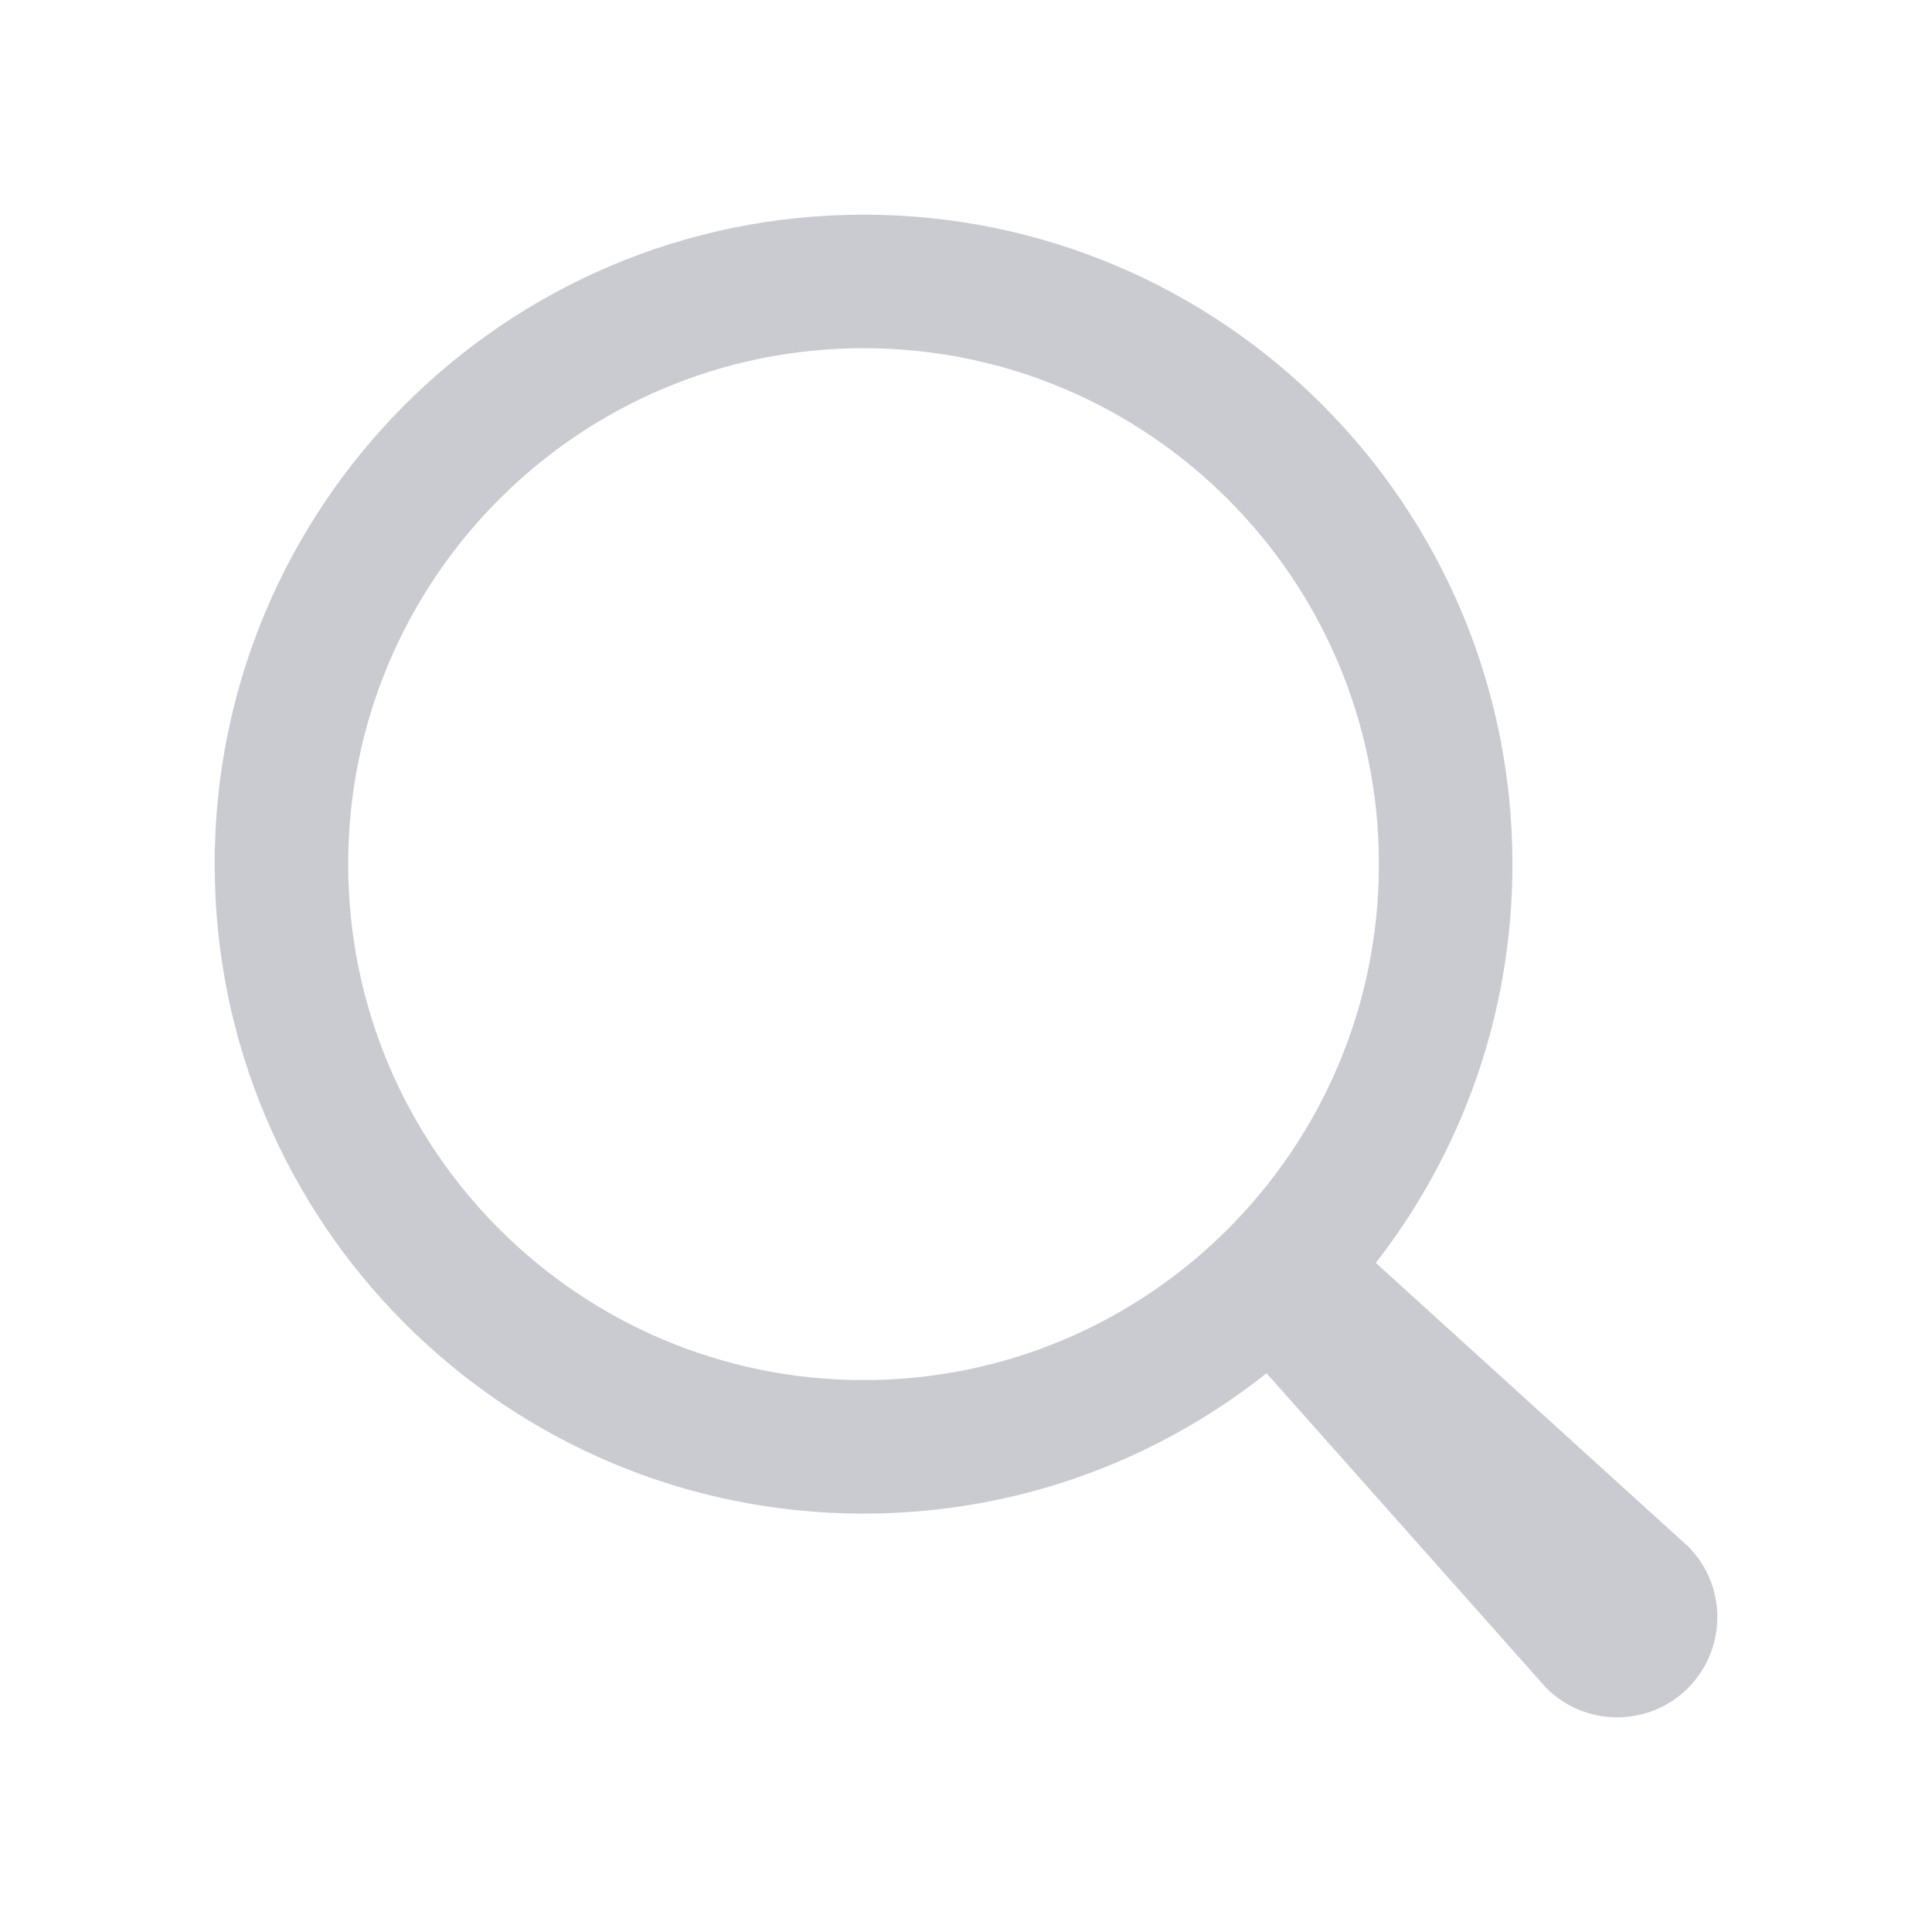 <svg width="18" height="18" viewBox="0 0 18 18" fill="none" xmlns="http://www.w3.org/2000/svg">
<path d="M8.046 2C11.385 2 14.091 4.709 14.091 8.051C14.091 9.451 13.616 10.741 12.818 11.766L15.731 14.411C16.093 14.777 16.089 15.368 15.723 15.731C15.356 16.093 14.765 16.089 14.403 15.723L11.8 12.794C10.769 13.613 9.464 14.102 8.046 14.102C4.707 14.102 2 11.393 2 8.051C2 4.709 4.707 2 8.046 2ZM8.046 3.244C5.394 3.244 3.244 5.396 3.244 8.051C3.244 10.706 5.394 12.858 8.046 12.858C10.697 12.858 12.847 10.706 12.847 8.051C12.847 5.396 10.697 3.244 8.046 3.244Z" fill="#CACBD0"/>
</svg>
